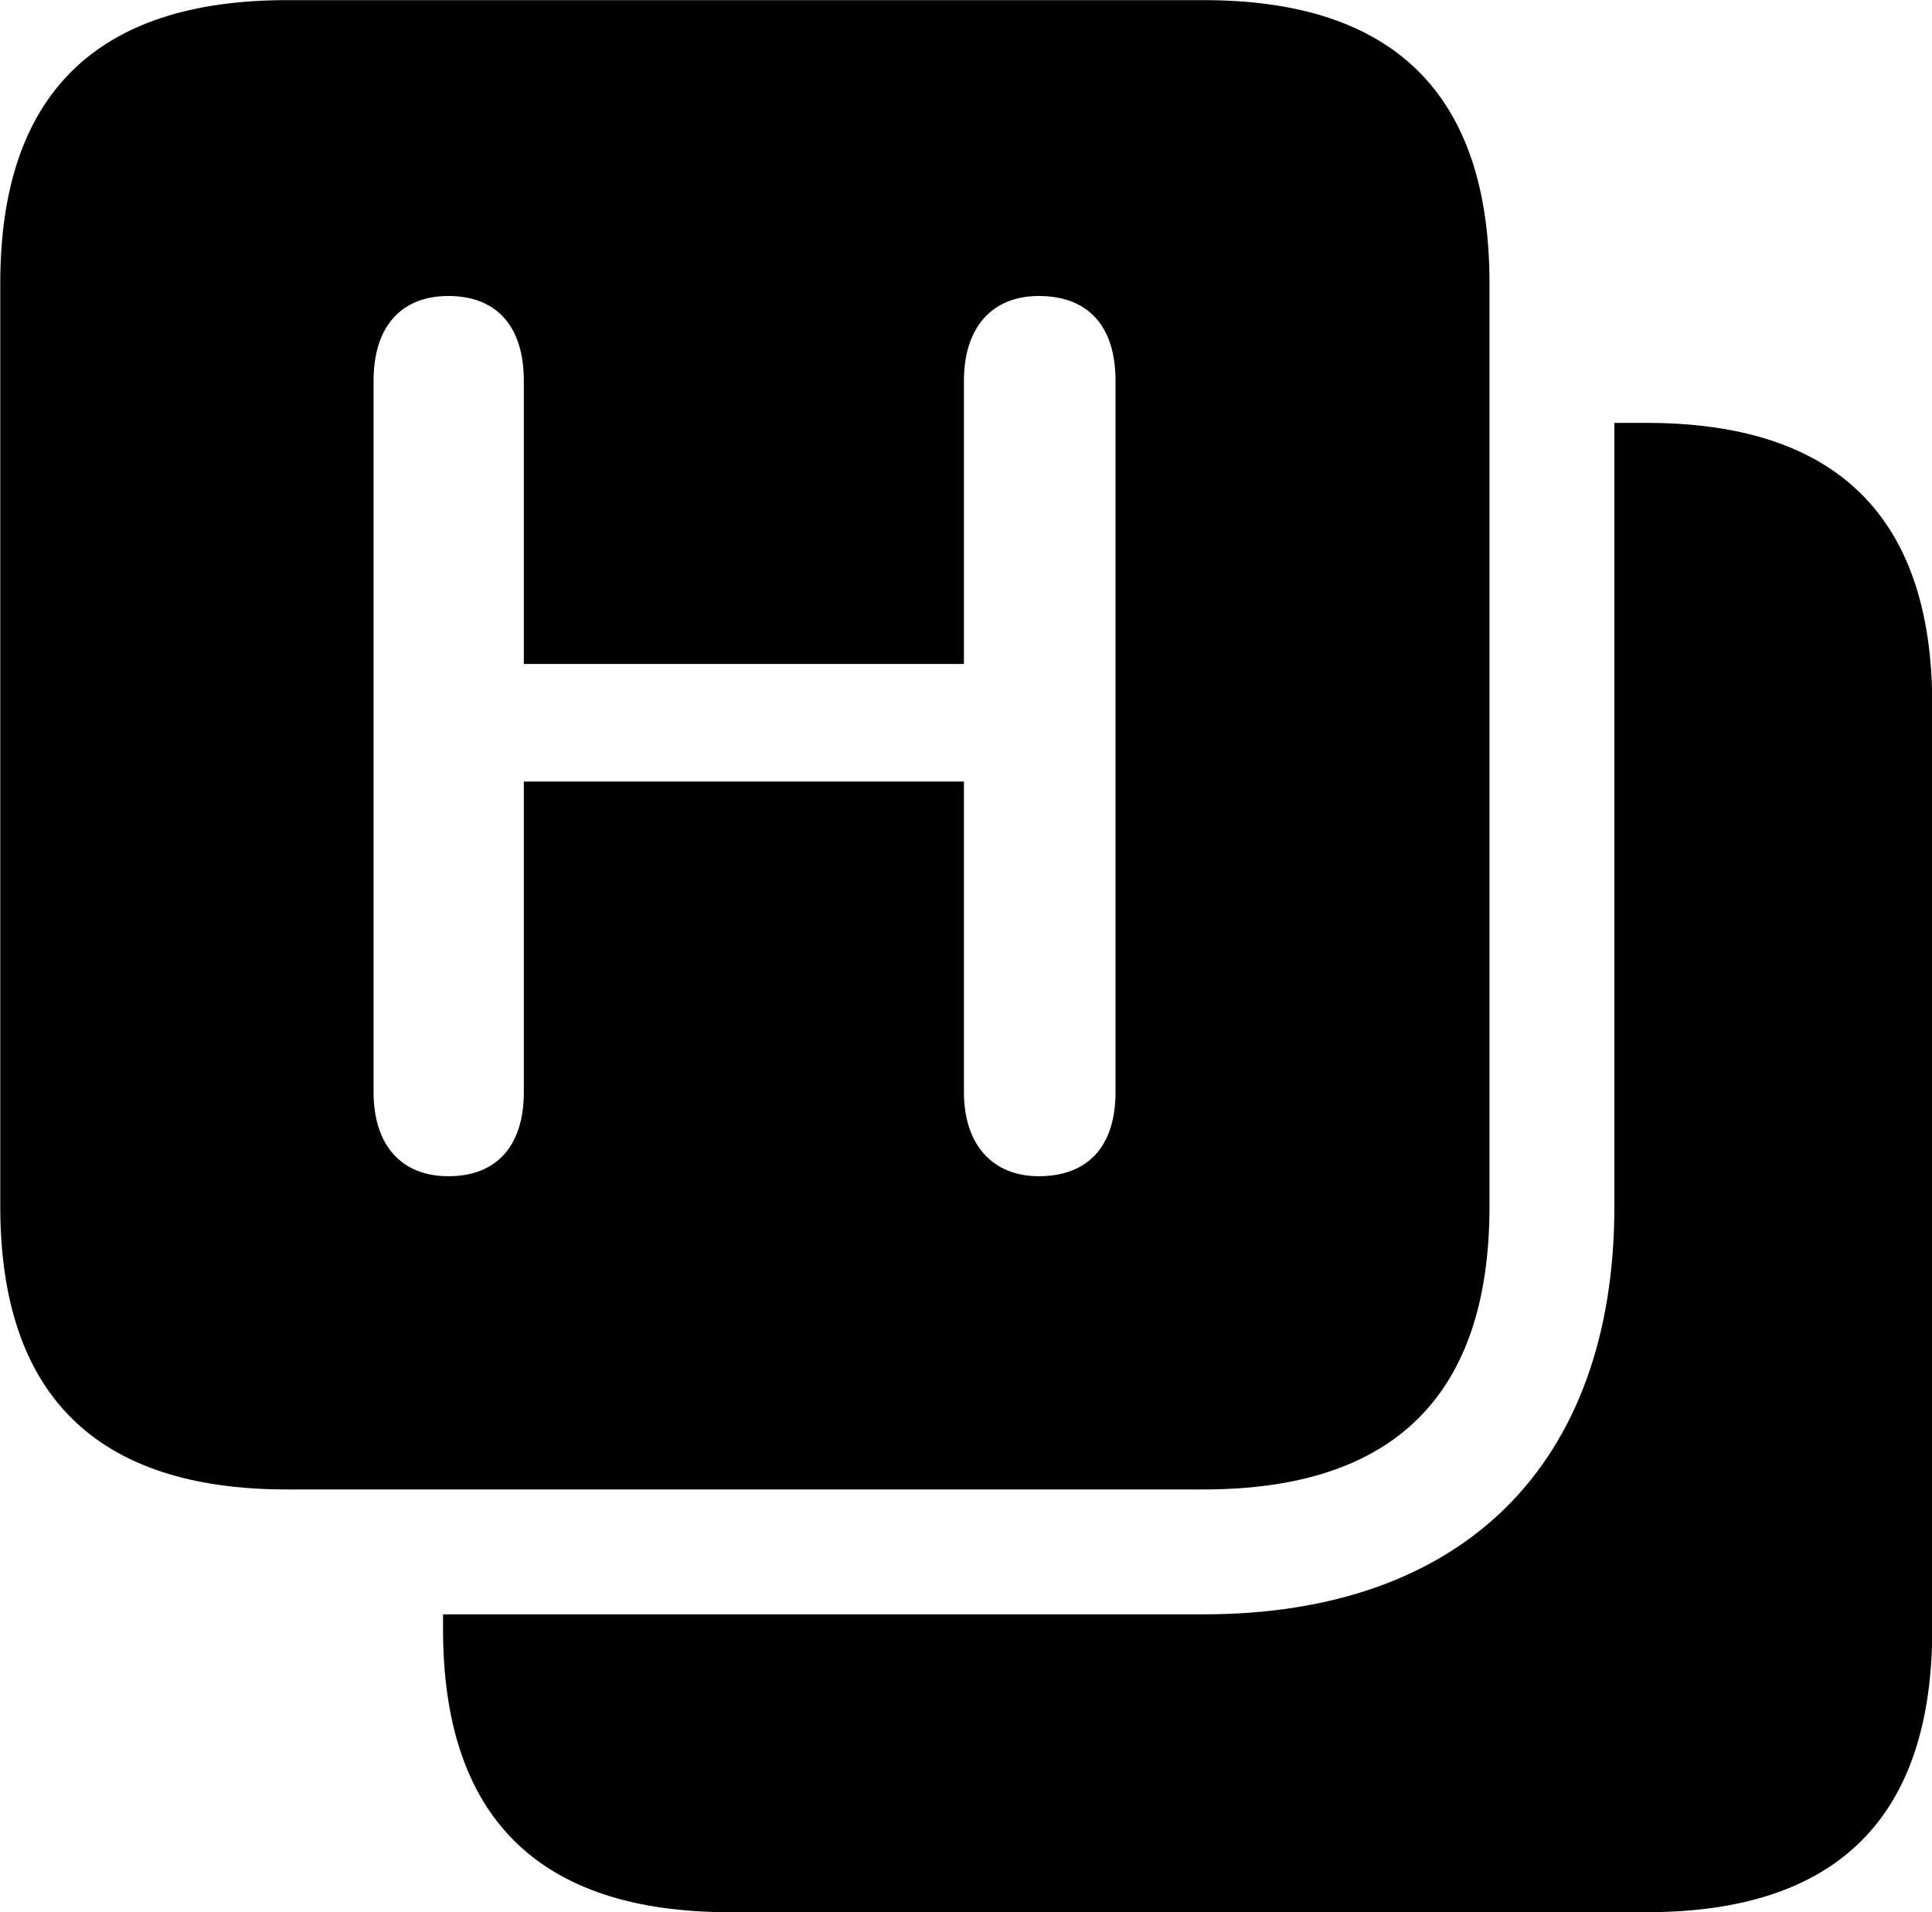 
<svg
    viewBox="0 0 28.93 28.629"
    xmlns="http://www.w3.org/2000/svg"
>
    <path
        fill="inherit"
        d="M18.024 0.002H4.294C1.434 0.002 0.004 1.422 0.004 4.242V18.062C0.004 20.882 1.434 22.302 4.294 22.302H18.024C20.874 22.302 22.304 20.892 22.304 18.062V4.242C22.304 1.412 20.874 0.002 18.024 0.002ZM6.714 17.612C6.004 17.612 5.594 17.142 5.594 16.352V5.702C5.594 4.892 6.004 4.432 6.714 4.432C7.434 4.432 7.844 4.882 7.844 5.702V9.942H14.434V5.702C14.434 4.892 14.864 4.432 15.554 4.432C16.294 4.432 16.704 4.882 16.704 5.702V16.352C16.704 17.162 16.294 17.612 15.554 17.612C14.864 17.612 14.434 17.142 14.434 16.352V11.702H7.844V16.352C7.844 17.162 7.434 17.612 6.714 17.612ZM28.934 10.552C28.934 7.742 27.504 6.332 24.654 6.332H24.174V18.062C24.174 21.932 21.904 24.172 18.024 24.172H6.634V24.392C6.634 27.212 8.064 28.632 10.924 28.632H24.654C27.504 28.632 28.934 27.222 28.934 24.392Z"
        fillRule="evenodd"
        clipRule="evenodd"
    />
</svg>
        